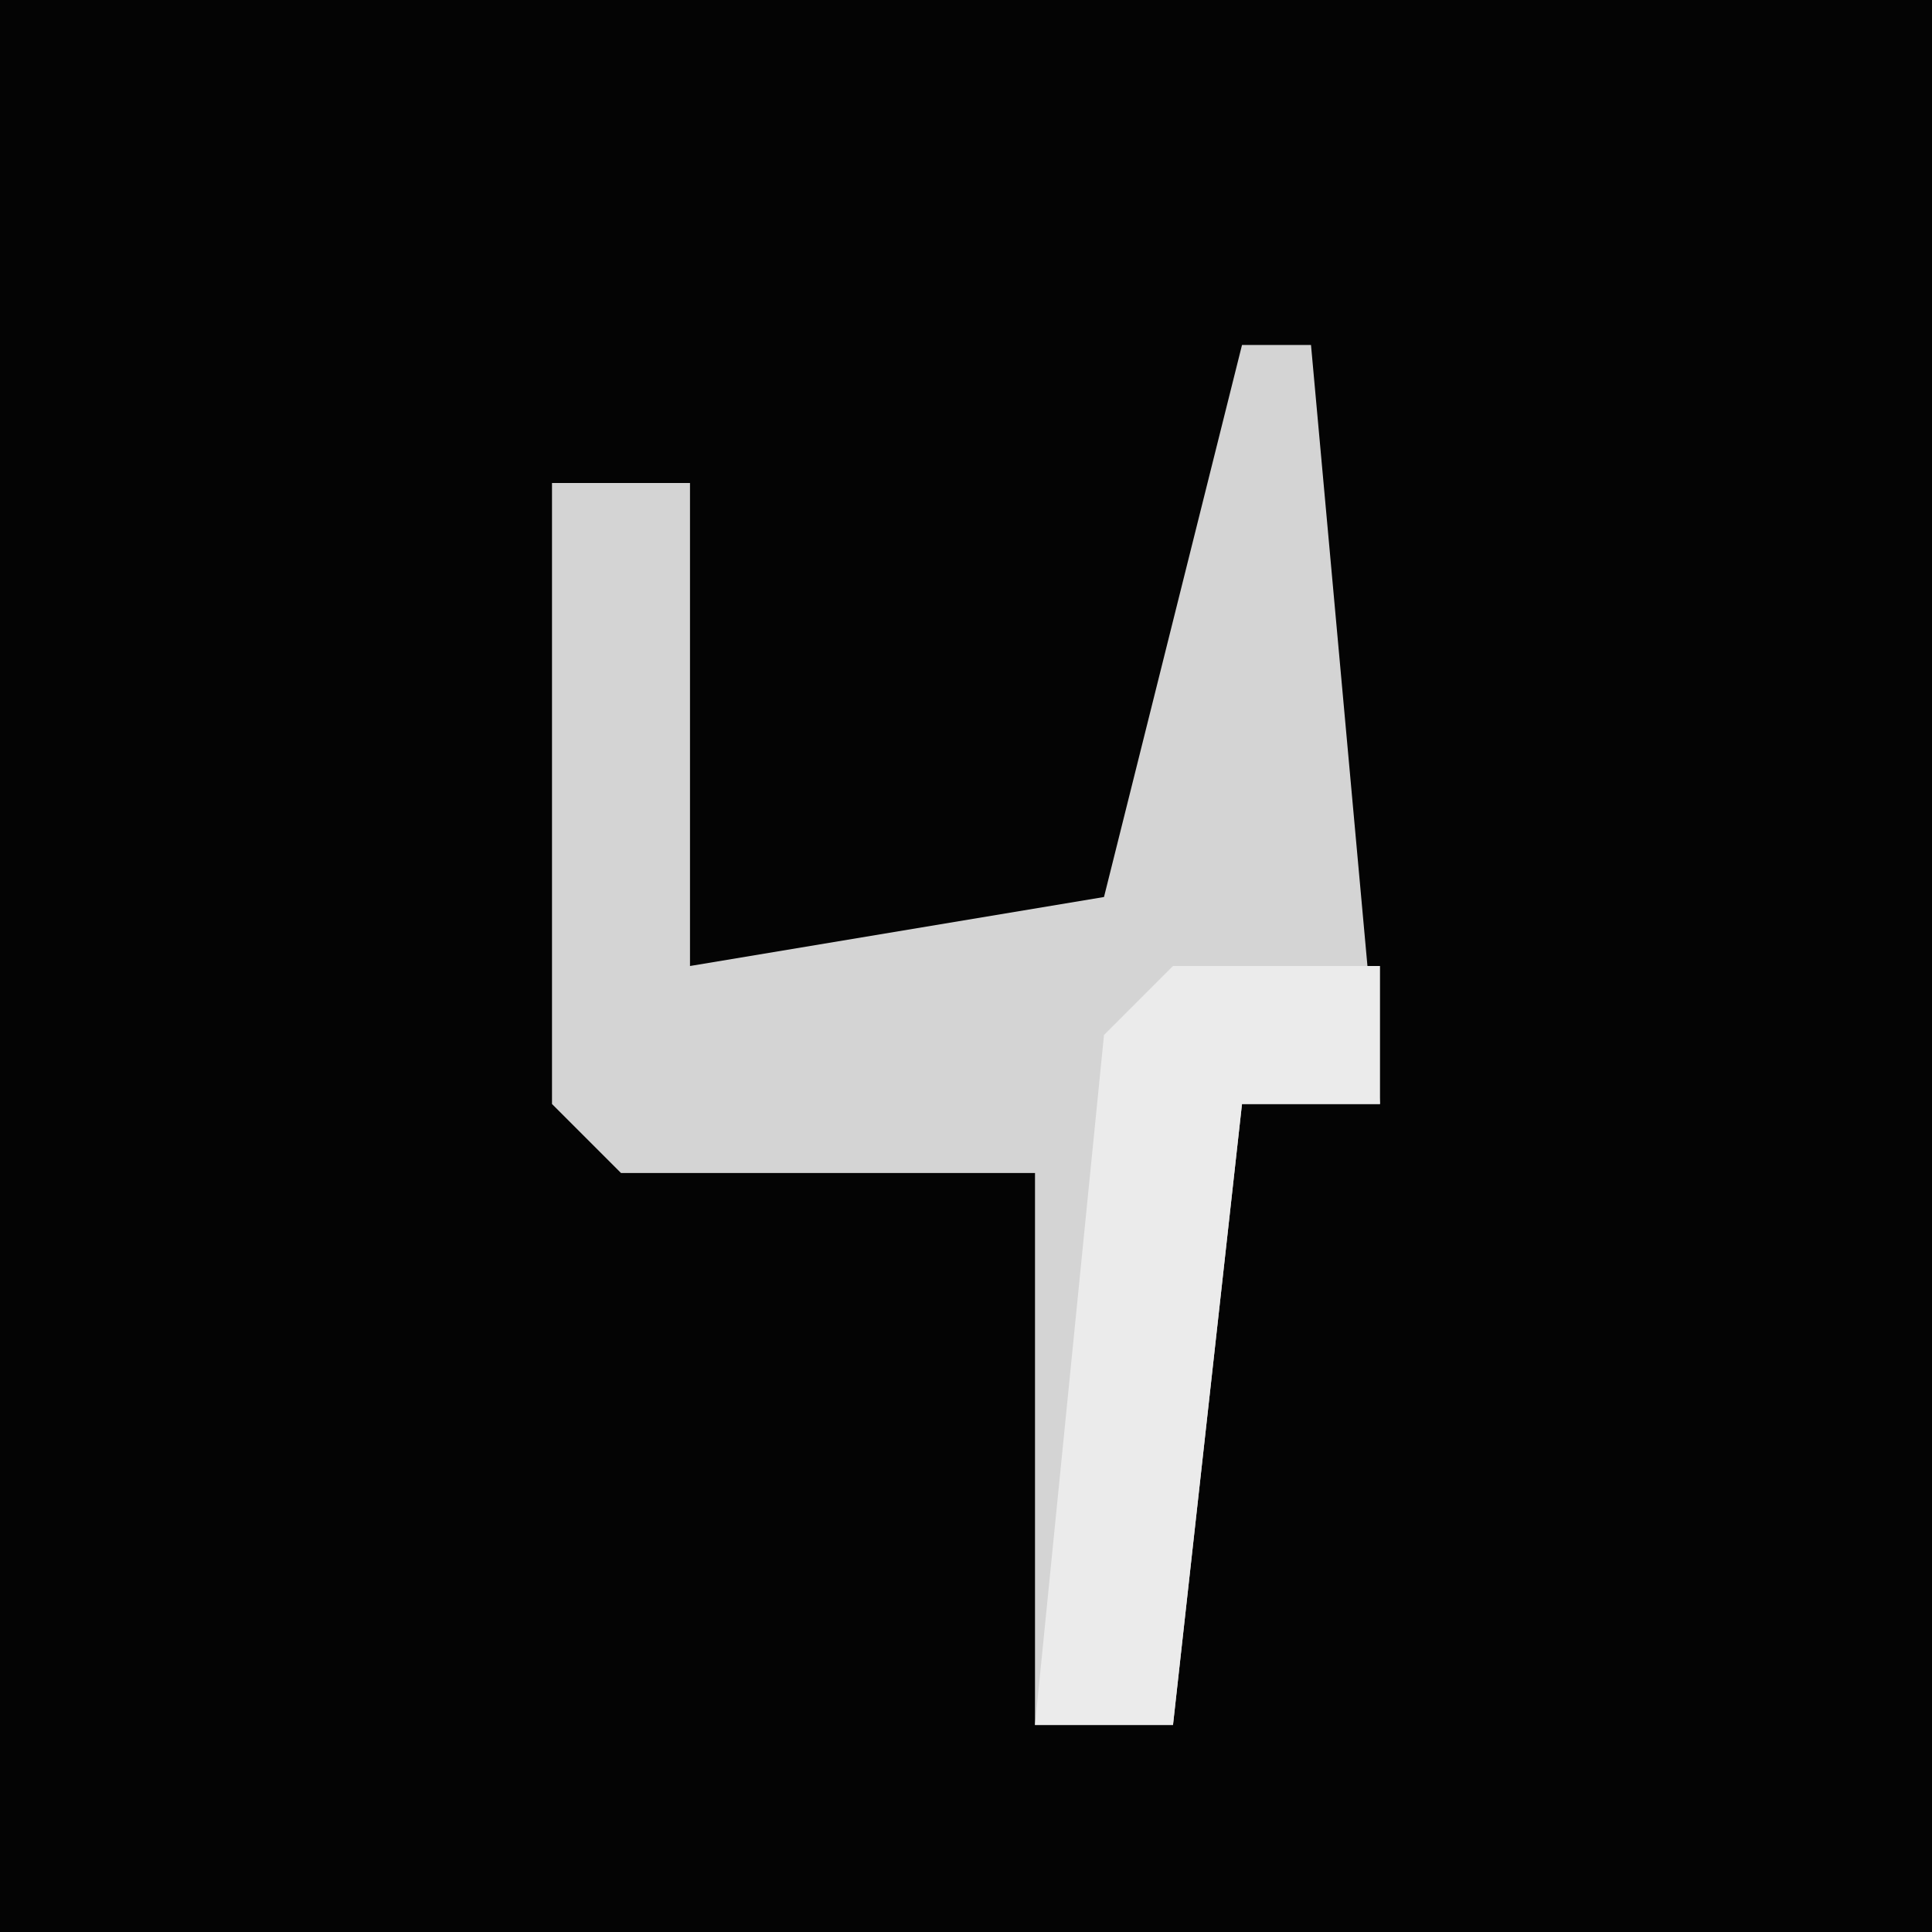 <?xml version="1.0" encoding="UTF-8"?>
<svg version="1.1" xmlns="http://www.w3.org/2000/svg" width="28" height="28">
<path d="M0,0 L28,0 L28,28 L0,28 Z " fill="#040404" transform="translate(0,0)"/>
<path d="M0,0 L1,0 L2,11 L0,11 L-1,20 L-3,20 L-3,12 L-9,12 L-10,11 L-10,2 L-8,2 L-8,9 L-2,8 Z " fill="#D4D4D4" transform="translate(18,5)"/>
<path d="M0,0 L3,0 L3,2 L1,2 L0,11 L-2,11 L-1,1 Z " fill="#EBEBEB" transform="translate(17,14)"/>
</svg>
